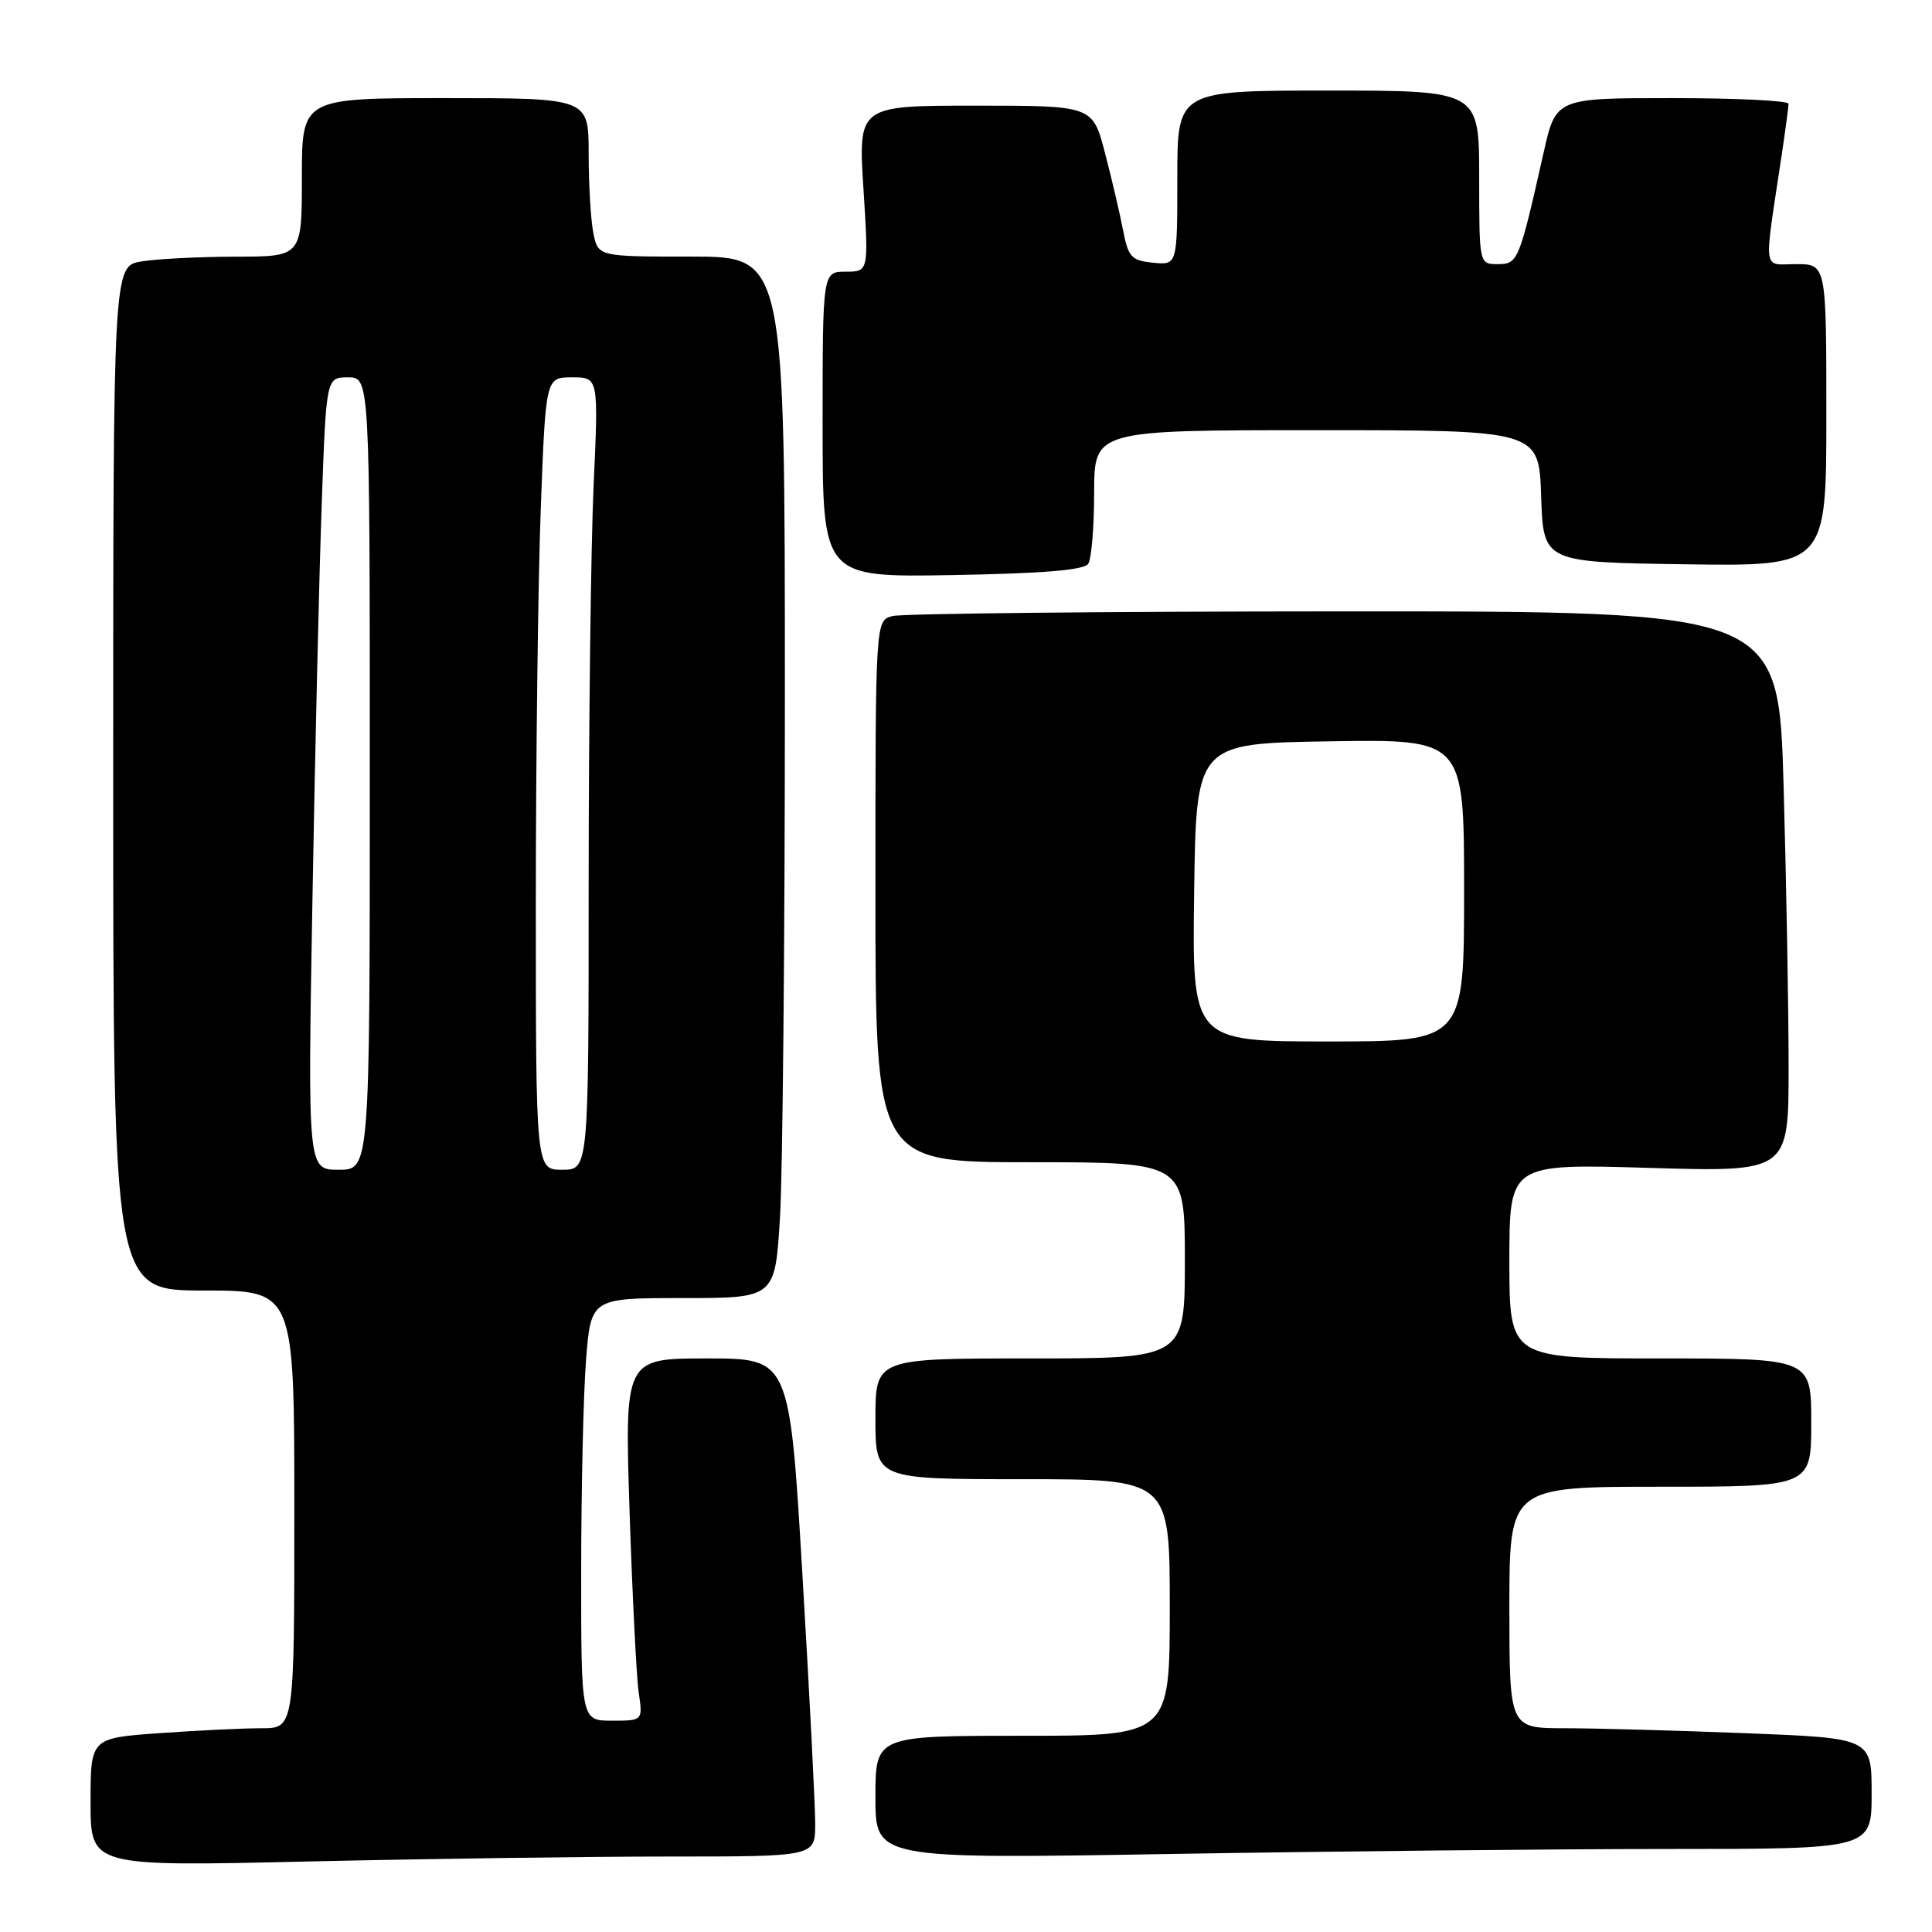 <?xml version="1.0" encoding="UTF-8" standalone="no"?>
<!DOCTYPE svg PUBLIC "-//W3C//DTD SVG 1.1//EN" "http://www.w3.org/Graphics/SVG/1.1/DTD/svg11.dtd" >
<svg xmlns="http://www.w3.org/2000/svg" xmlns:xlink="http://www.w3.org/1999/xlink" version="1.1" viewBox="0 0 256 256">
 <g >
 <path fill="currentColor"
d=" M 88.66 246.00 C 108.00 246.00 108.00 246.00 108.02 241.75 C 108.03 239.41 107.27 224.56 106.33 208.75 C 104.63 180.00 104.63 180.00 93.70 180.00 C 82.77 180.00 82.77 180.00 83.42 200.25 C 83.79 211.39 84.33 222.19 84.63 224.25 C 85.18 228.00 85.18 228.00 81.09 228.00 C 77.00 228.00 77.00 228.00 77.01 208.25 C 77.01 197.39 77.30 184.79 77.65 180.25 C 78.30 172.00 78.30 172.00 90.50 172.00 C 102.70 172.00 102.70 172.00 103.35 161.34 C 103.71 155.48 104.00 124.43 104.00 92.34 C 104.00 34.00 104.00 34.00 91.62 34.00 C 79.25 34.00 79.25 34.00 78.62 30.87 C 78.28 29.16 78.00 24.43 78.00 20.37 C 78.00 13.00 78.00 13.00 59.00 13.00 C 40.00 13.00 40.00 13.00 40.00 23.50 C 40.00 34.00 40.00 34.00 31.25 34.01 C 26.44 34.02 20.81 34.30 18.75 34.64 C 15.00 35.26 15.00 35.26 15.00 103.13 C 15.00 171.00 15.00 171.00 27.00 171.00 C 39.00 171.00 39.00 171.00 39.00 200.00 C 39.00 229.00 39.00 229.00 34.65 229.00 C 32.26 229.00 26.19 229.29 21.15 229.65 C 12.00 230.30 12.00 230.30 12.00 238.81 C 12.00 247.32 12.00 247.32 40.66 246.66 C 56.43 246.30 78.03 246.00 88.66 246.00 Z  M 221.16 245.00 C 248.00 245.00 248.00 245.00 248.00 237.66 C 248.00 230.31 248.00 230.31 231.34 229.66 C 222.18 229.30 211.38 229.00 207.34 229.00 C 200.00 229.00 200.00 229.00 200.00 213.00 C 200.00 197.00 200.00 197.00 220.00 197.00 C 240.00 197.00 240.00 197.00 240.00 188.50 C 240.00 180.00 240.00 180.00 220.00 180.00 C 200.00 180.00 200.00 180.00 200.00 167.10 C 200.00 154.20 200.00 154.20 218.50 154.75 C 237.00 155.30 237.00 155.30 237.00 141.40 C 237.00 133.75 236.70 117.04 236.34 104.25 C 235.68 81.00 235.68 81.00 178.09 81.01 C 146.42 81.02 119.49 81.30 118.25 81.63 C 116.00 82.23 116.00 82.23 116.00 118.12 C 116.00 154.00 116.00 154.00 136.50 154.00 C 157.00 154.00 157.00 154.00 157.00 167.00 C 157.00 180.00 157.00 180.00 136.50 180.00 C 116.00 180.00 116.00 180.00 116.00 188.00 C 116.00 196.00 116.00 196.00 135.50 196.00 C 155.00 196.00 155.00 196.00 155.00 213.00 C 155.00 230.00 155.00 230.00 135.50 230.00 C 116.00 230.00 116.00 230.00 116.00 238.16 C 116.00 246.32 116.00 246.32 155.16 245.66 C 176.70 245.30 206.40 245.00 221.16 245.00 Z  M 144.20 74.70 C 144.63 74.04 144.98 69.79 144.98 65.25 C 145.00 57.00 145.00 57.00 174.46 57.00 C 203.92 57.00 203.92 57.00 204.21 65.75 C 204.50 74.50 204.50 74.50 223.25 74.77 C 242.00 75.04 242.00 75.04 242.00 55.02 C 242.00 35.00 242.00 35.00 237.99 35.00 C 233.48 35.00 233.68 36.54 236.09 20.50 C 236.58 17.20 236.99 14.16 236.99 13.75 C 237.00 13.34 230.06 13.00 221.58 13.00 C 206.16 13.00 206.16 13.00 204.53 20.25 C 201.30 34.61 201.14 35.00 198.46 35.00 C 196.00 35.00 196.00 35.00 196.00 23.50 C 196.00 12.00 196.00 12.00 176.00 12.00 C 156.00 12.00 156.00 12.00 156.00 23.56 C 156.00 35.13 156.00 35.13 152.79 34.81 C 149.92 34.53 149.50 34.08 148.81 30.50 C 148.39 28.30 147.31 23.69 146.41 20.25 C 144.78 14.00 144.78 14.00 129.25 14.00 C 113.72 14.00 113.72 14.00 114.41 25.00 C 115.11 36.00 115.11 36.00 112.05 36.00 C 109.00 36.00 109.00 36.00 109.00 56.25 C 109.00 76.50 109.00 76.50 126.22 76.20 C 138.26 75.99 143.67 75.54 144.20 74.70 Z  M 41.40 119.25 C 41.74 99.59 42.30 75.96 42.63 66.75 C 43.23 50.00 43.23 50.00 46.11 50.00 C 49.00 50.00 49.00 50.00 49.00 102.50 C 49.00 155.00 49.00 155.00 44.88 155.00 C 40.77 155.00 40.77 155.00 41.40 119.25 Z  M 71.00 119.75 C 71.00 100.36 71.30 76.74 71.66 67.25 C 72.31 50.00 72.31 50.00 75.81 50.00 C 79.31 50.00 79.31 50.00 78.66 64.25 C 78.30 72.09 78.01 95.71 78.00 116.75 C 78.00 155.00 78.00 155.00 74.50 155.00 C 71.00 155.00 71.00 155.00 71.00 119.75 Z  M 158.23 118.25 C 158.50 98.50 158.50 98.50 176.25 98.23 C 194.00 97.95 194.00 97.95 194.00 117.98 C 194.00 138.00 194.00 138.00 175.98 138.00 C 157.96 138.00 157.96 138.00 158.23 118.25 Z "/>
</g>
</svg>